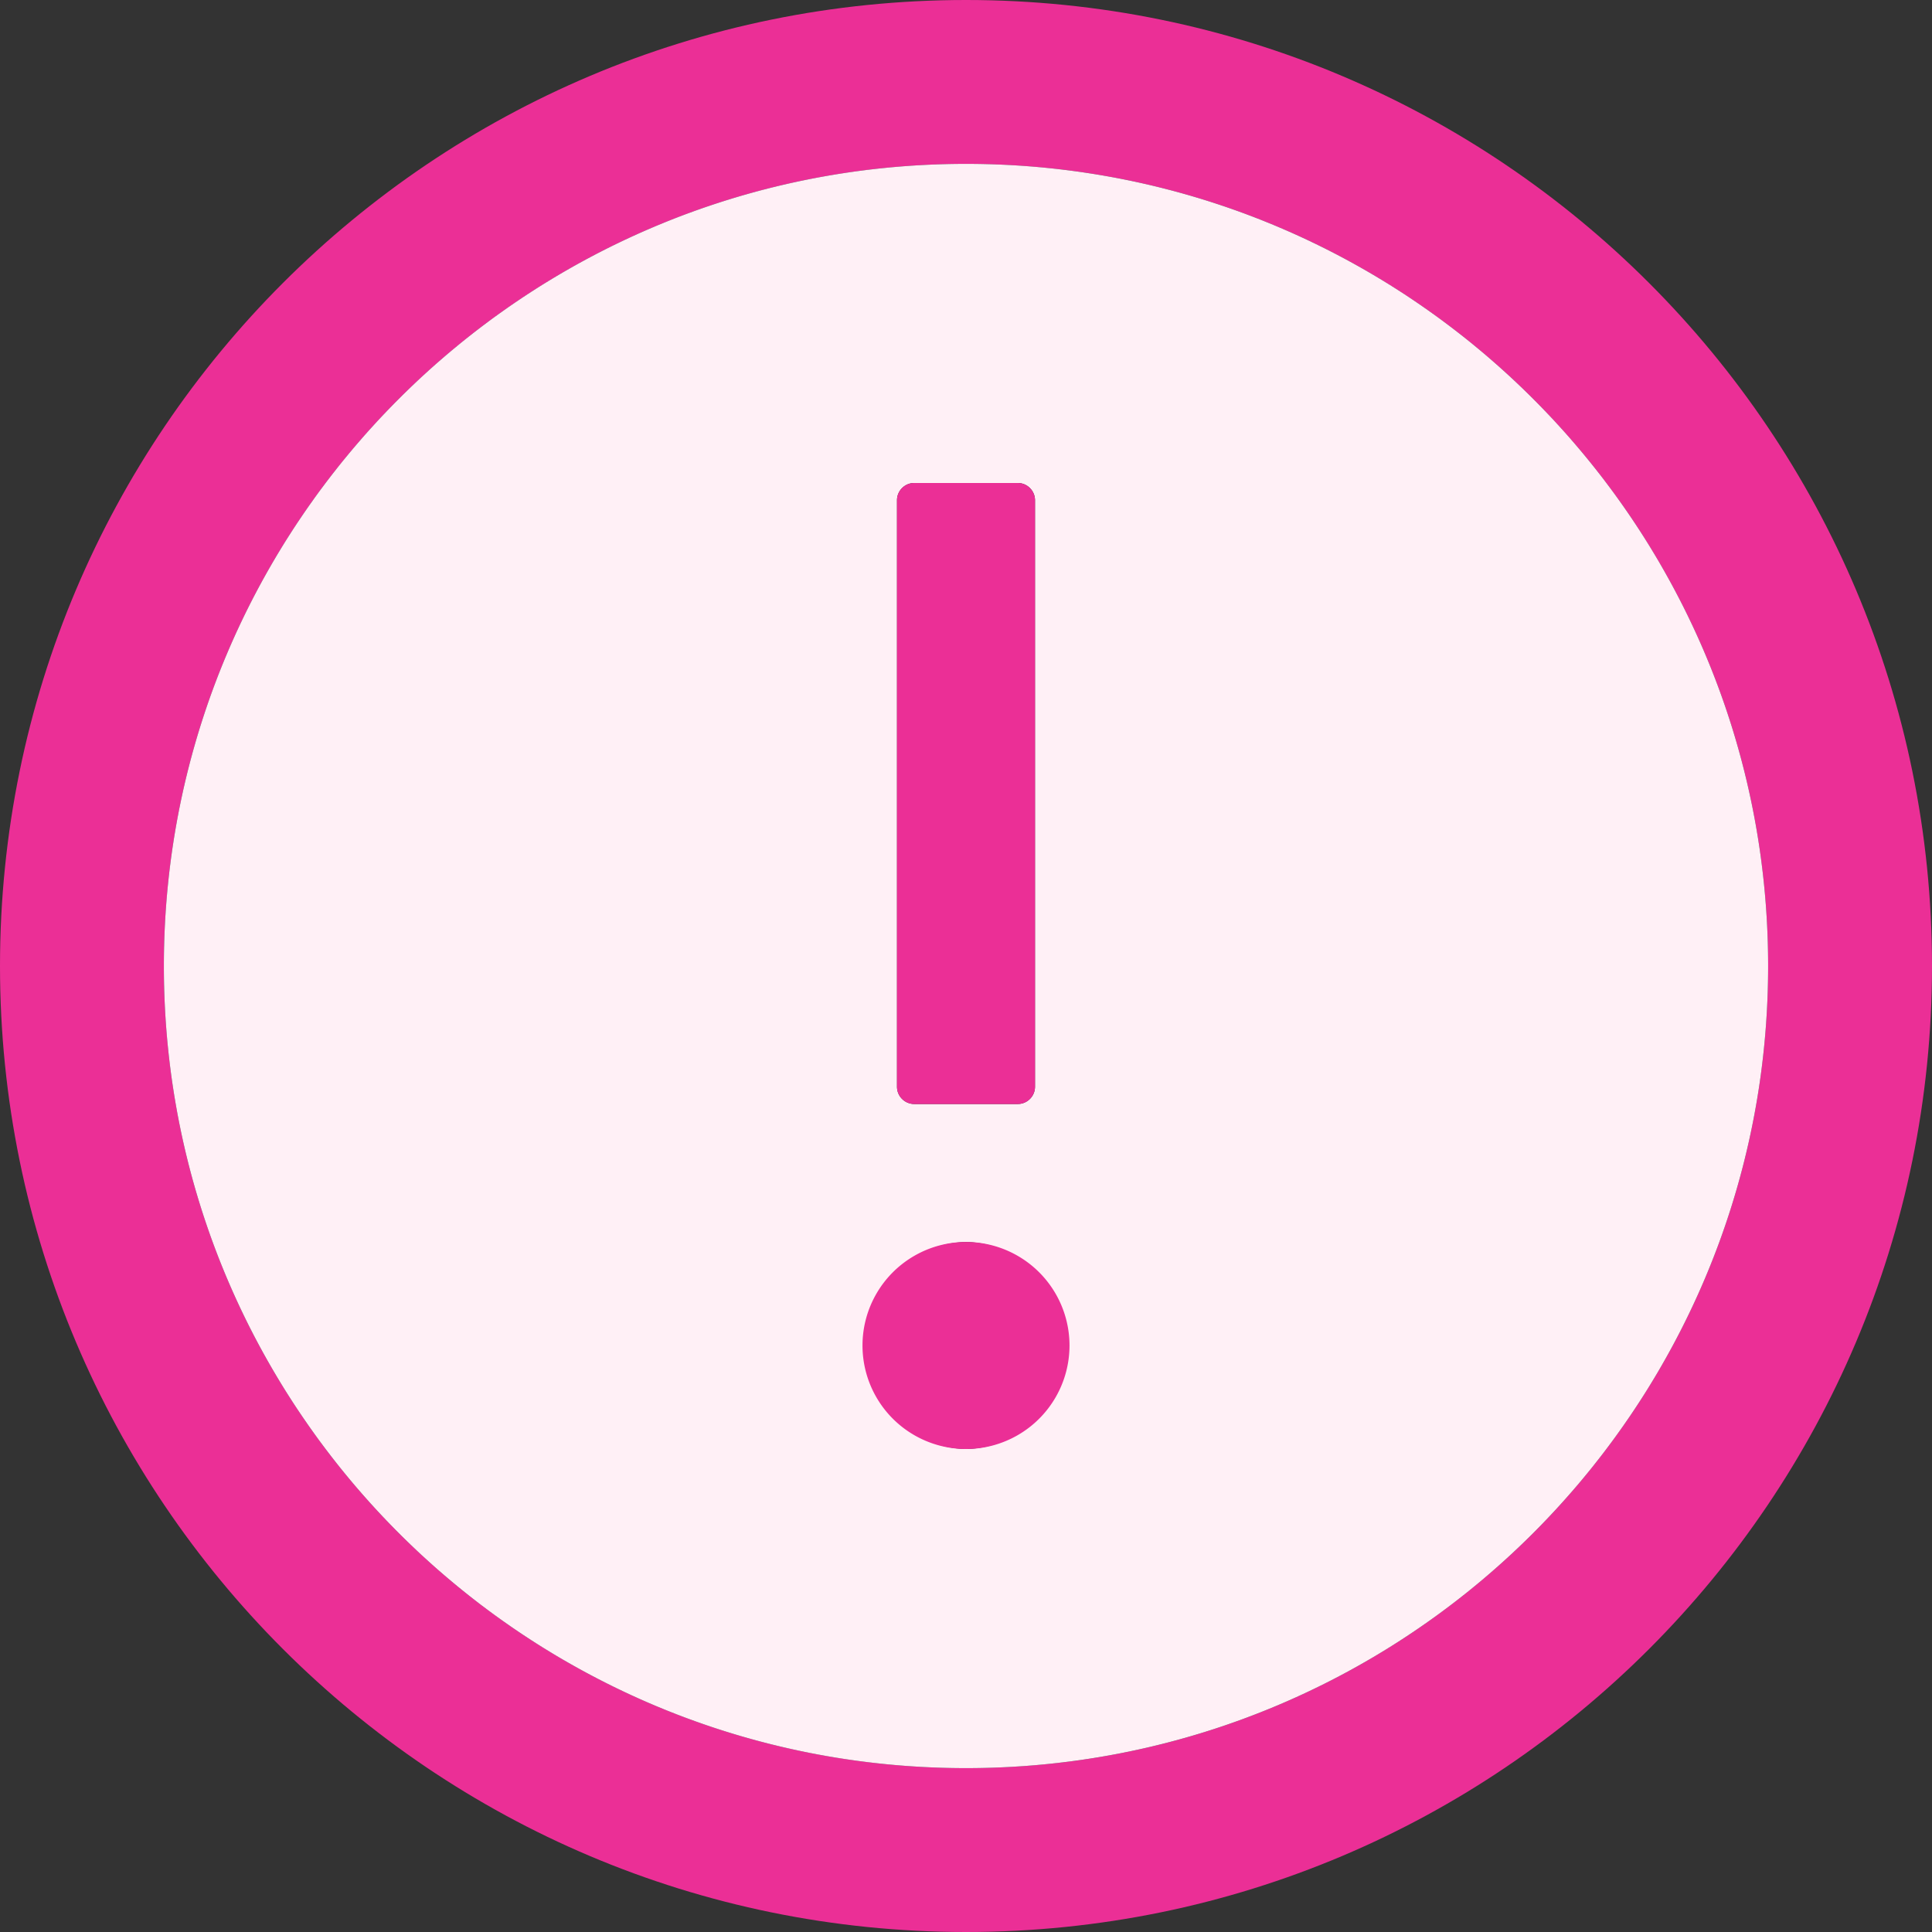 <svg
  xmlns="http://www.w3.org/2000/svg"
  xmlns:xlink="http://www.w3.org/1999/xlink"
  viewBox="64 64 896 896"
  focusable="false"
  data-icon="exclamation-circle"
  width="128px"
  height="128px"
  fill="currentColor"
  aria-hidden="true"
>
  <rect x="64" y="64" width="896" height="896" fill="#333333" stroke="none"/>
  <path d="M512 64C264.6 64 64 264.6 64 512s200.6 448 448 448 448-200.6 448-448S759.4 64 512 64zm0 820c-205.4 0-372-166.6-372-372s166.6-372 372-372 372 166.6 372 372-166.6 372-372 372z" fill="#eb2f96"></path>
  <path d="M512 140c-205.4 0-372 166.6-372 372s166.6 372 372 372 372-166.6 372-372-166.6-372-372-372zm-32 156c0-4.4 3.6-8 8-8h48c4.4 0 8 3.6 8 8v272c0 4.4-3.6 8-8 8h-48c-4.4 0-8-3.6-8-8V296zm32 440a48.01 48.01 0 010-96 48.01 48.01 0 010 96z" fill="#fff0f6"></path>
  <path d="M488 576h48c4.4 0 8-3.6 8-8V296c0-4.4-3.6-8-8-8h-48c-4.4 0-8 3.6-8 8v272c0 4.4 3.6 8 8 8zm-24 112a48 48 0 1096 0 48 48 0 10-96 0z" fill="#eb2f96"></path>
</svg>